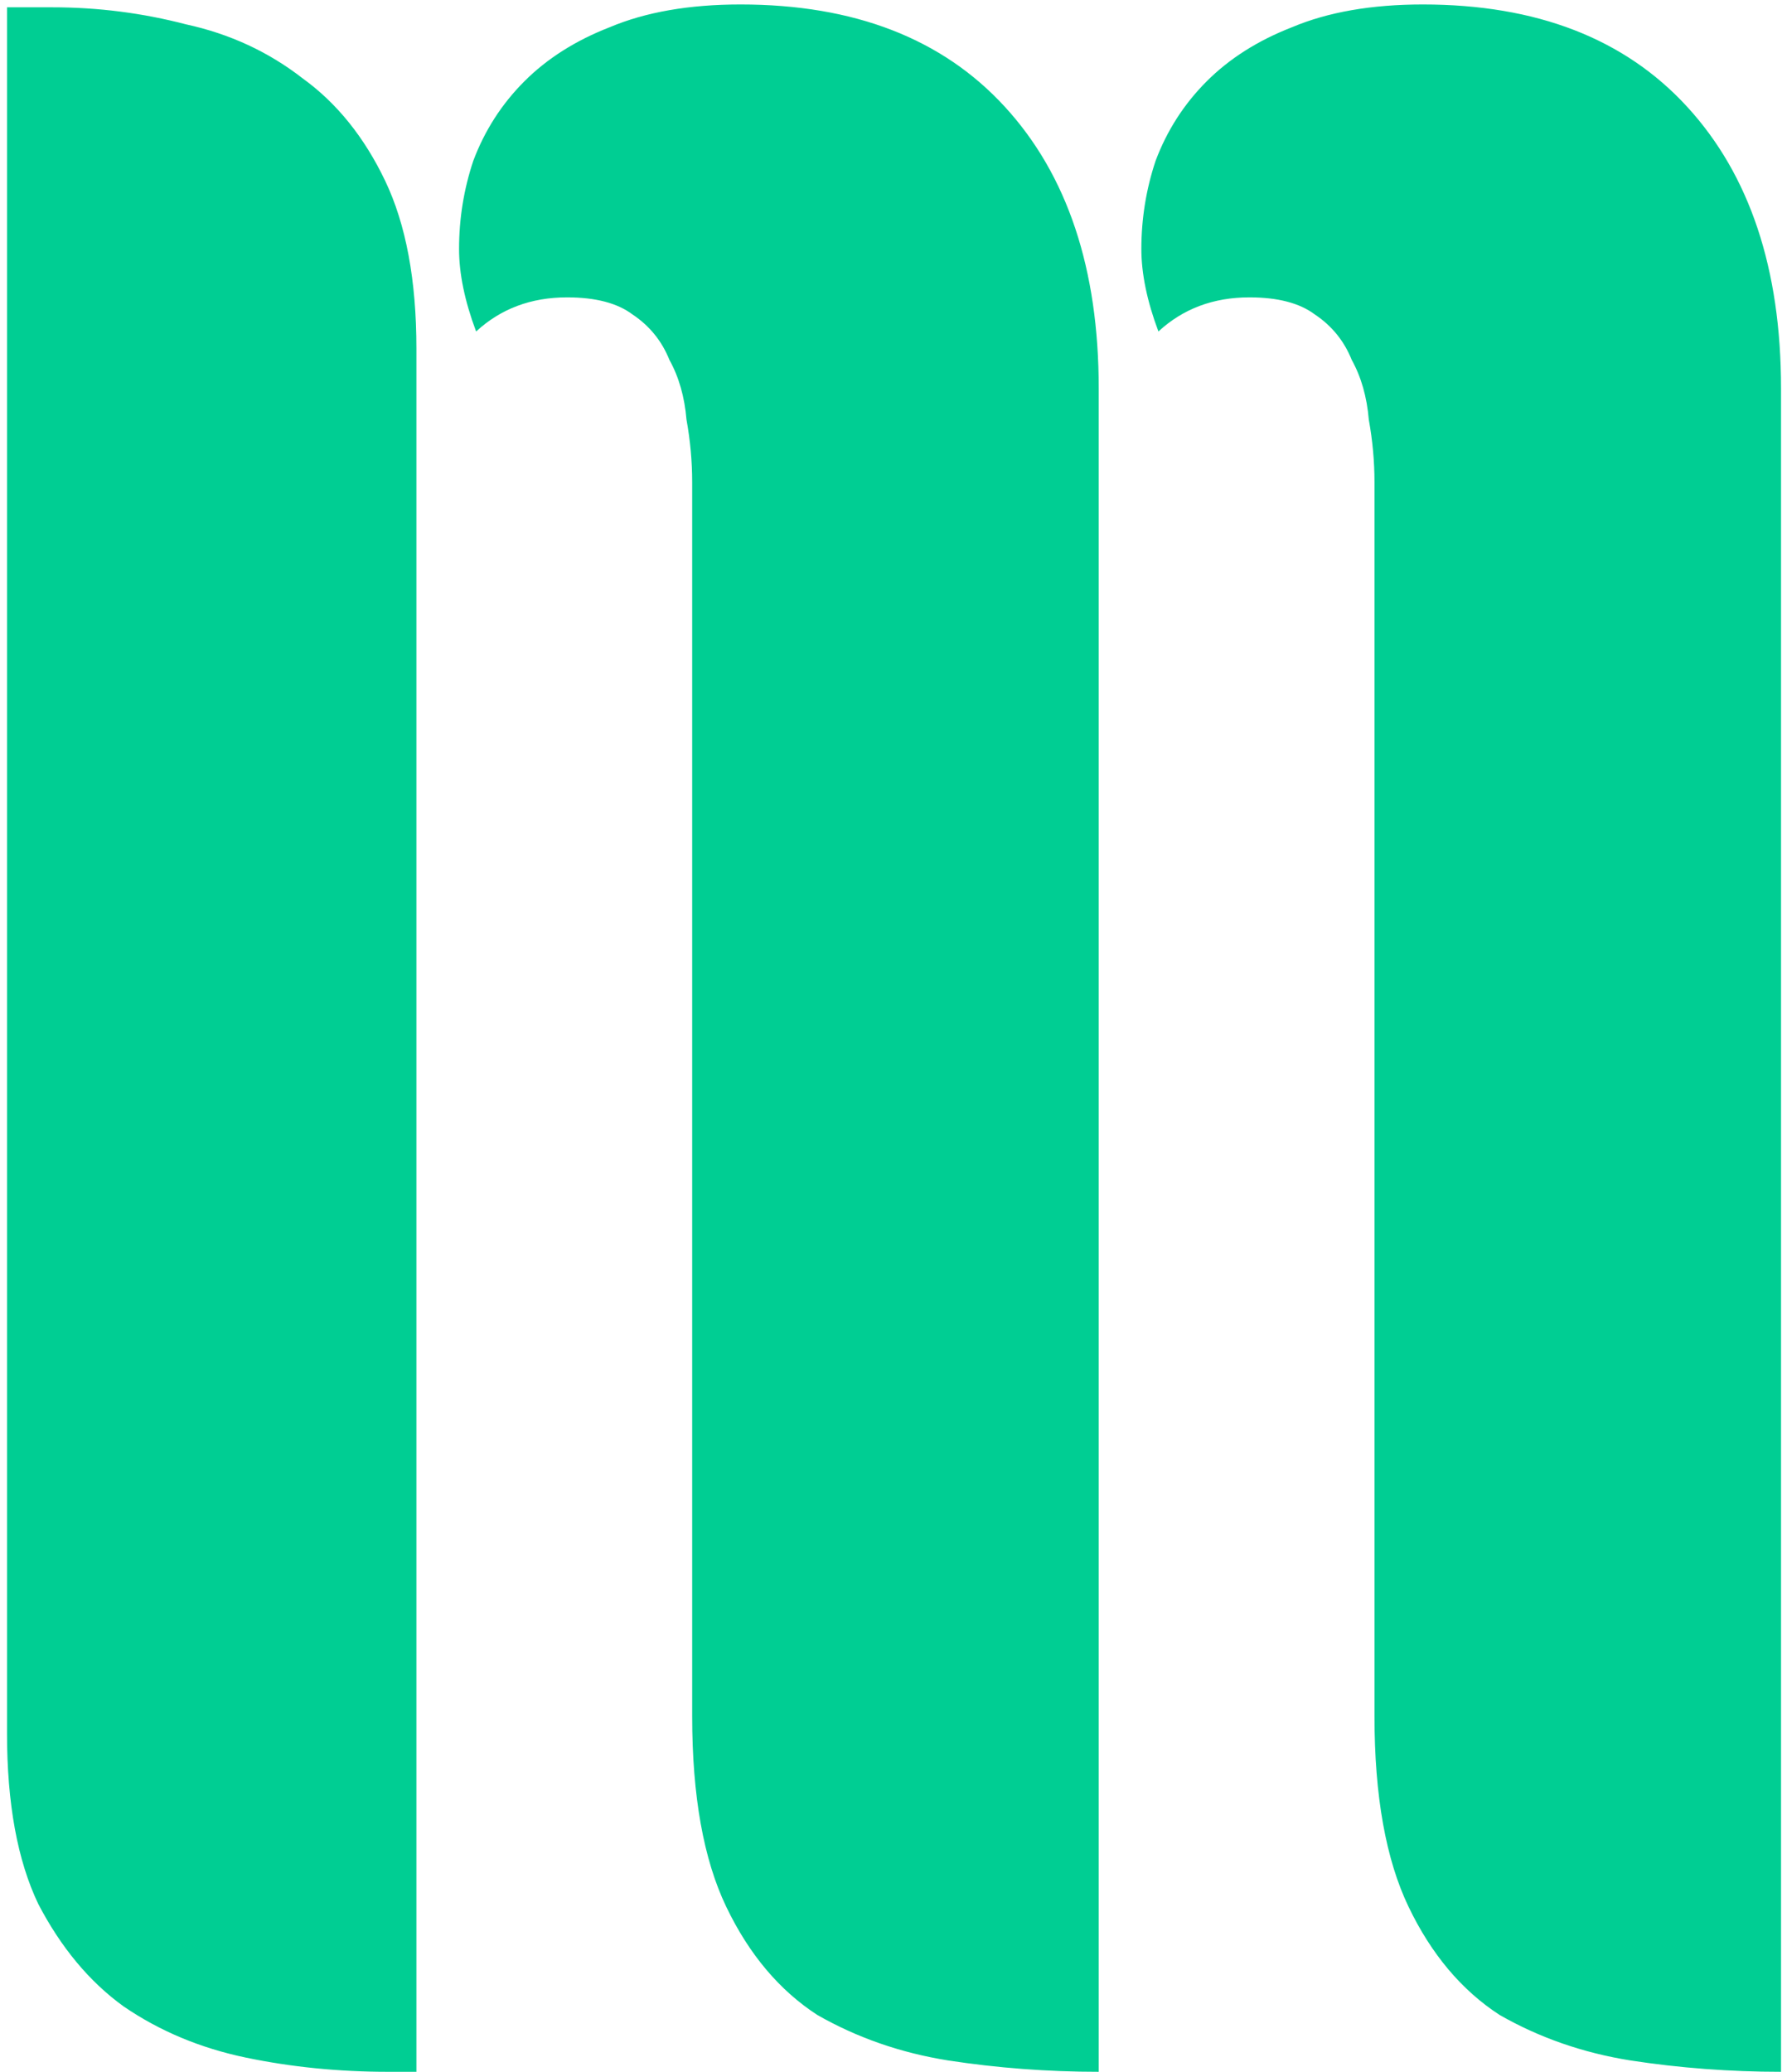 <svg width="88" height="102" viewBox="0 0 88 102" fill="none" xmlns="http://www.w3.org/2000/svg">
<path d="M34.086 23.74C34.086 22.713 33.992 21.687 33.806 20.66C33.712 19.54 33.432 18.56 32.966 17.72C32.592 16.787 31.986 16.04 31.146 15.48C30.399 14.92 29.326 14.64 27.926 14.64C26.152 14.64 24.659 15.2 23.446 16.32C22.886 14.827 22.606 13.473 22.606 12.26C22.606 10.767 22.839 9.32 23.306 7.92C23.866 6.427 24.706 5.12 25.826 4C26.946 2.88 28.346 1.993 30.026 1.34C31.799 0.593 33.946 0.22 36.466 0.22C42.066 0.22 46.406 1.9 49.486 5.26C52.566 8.62 54.106 13.24 54.106 19.12V102C51.586 102 49.112 101.813 46.686 101.44C44.352 101.067 42.206 100.32 40.246 99.2C38.379 97.987 36.886 96.213 35.766 93.88C34.646 91.547 34.086 88.42 34.086 84.5V23.74ZM20.506 102H19.106C16.679 102 14.346 101.767 12.106 101.3C9.866 100.833 7.859 99.993 6.086 98.78C4.406 97.567 3.006 95.887 1.886 93.74C0.859 91.593 0.346 88.793 0.346 85.34V0.36H2.586C4.826 0.36 7.019 0.64 9.166 1.2C11.312 1.667 13.226 2.553 14.906 3.86C16.586 5.073 17.939 6.753 18.966 8.9C19.992 11.047 20.506 13.8 20.506 17.16V102ZM67.686 23.74C67.686 22.713 67.592 21.687 67.406 20.66C67.312 19.54 67.032 18.56 66.566 17.72C66.192 16.787 65.586 16.04 64.746 15.48C63.999 14.92 62.926 14.64 61.526 14.64C59.752 14.64 58.259 15.2 57.046 16.32C56.486 14.827 56.206 13.473 56.206 12.26C56.206 10.767 56.439 9.32 56.906 7.92C57.466 6.427 58.306 5.12 59.426 4C60.546 2.88 61.946 1.993 63.626 1.34C65.399 0.593 67.546 0.22 70.066 0.22C75.666 0.22 80.006 1.9 83.086 5.26C86.166 8.62 87.706 13.24 87.706 19.12V102C85.186 102 82.712 101.813 80.286 101.44C77.952 101.067 75.806 100.32 73.846 99.2C71.979 97.987 70.486 96.213 69.366 93.88C68.246 91.547 67.686 88.42 67.686 84.5V23.74Z" fill="#00CE93"/>
</svg>
